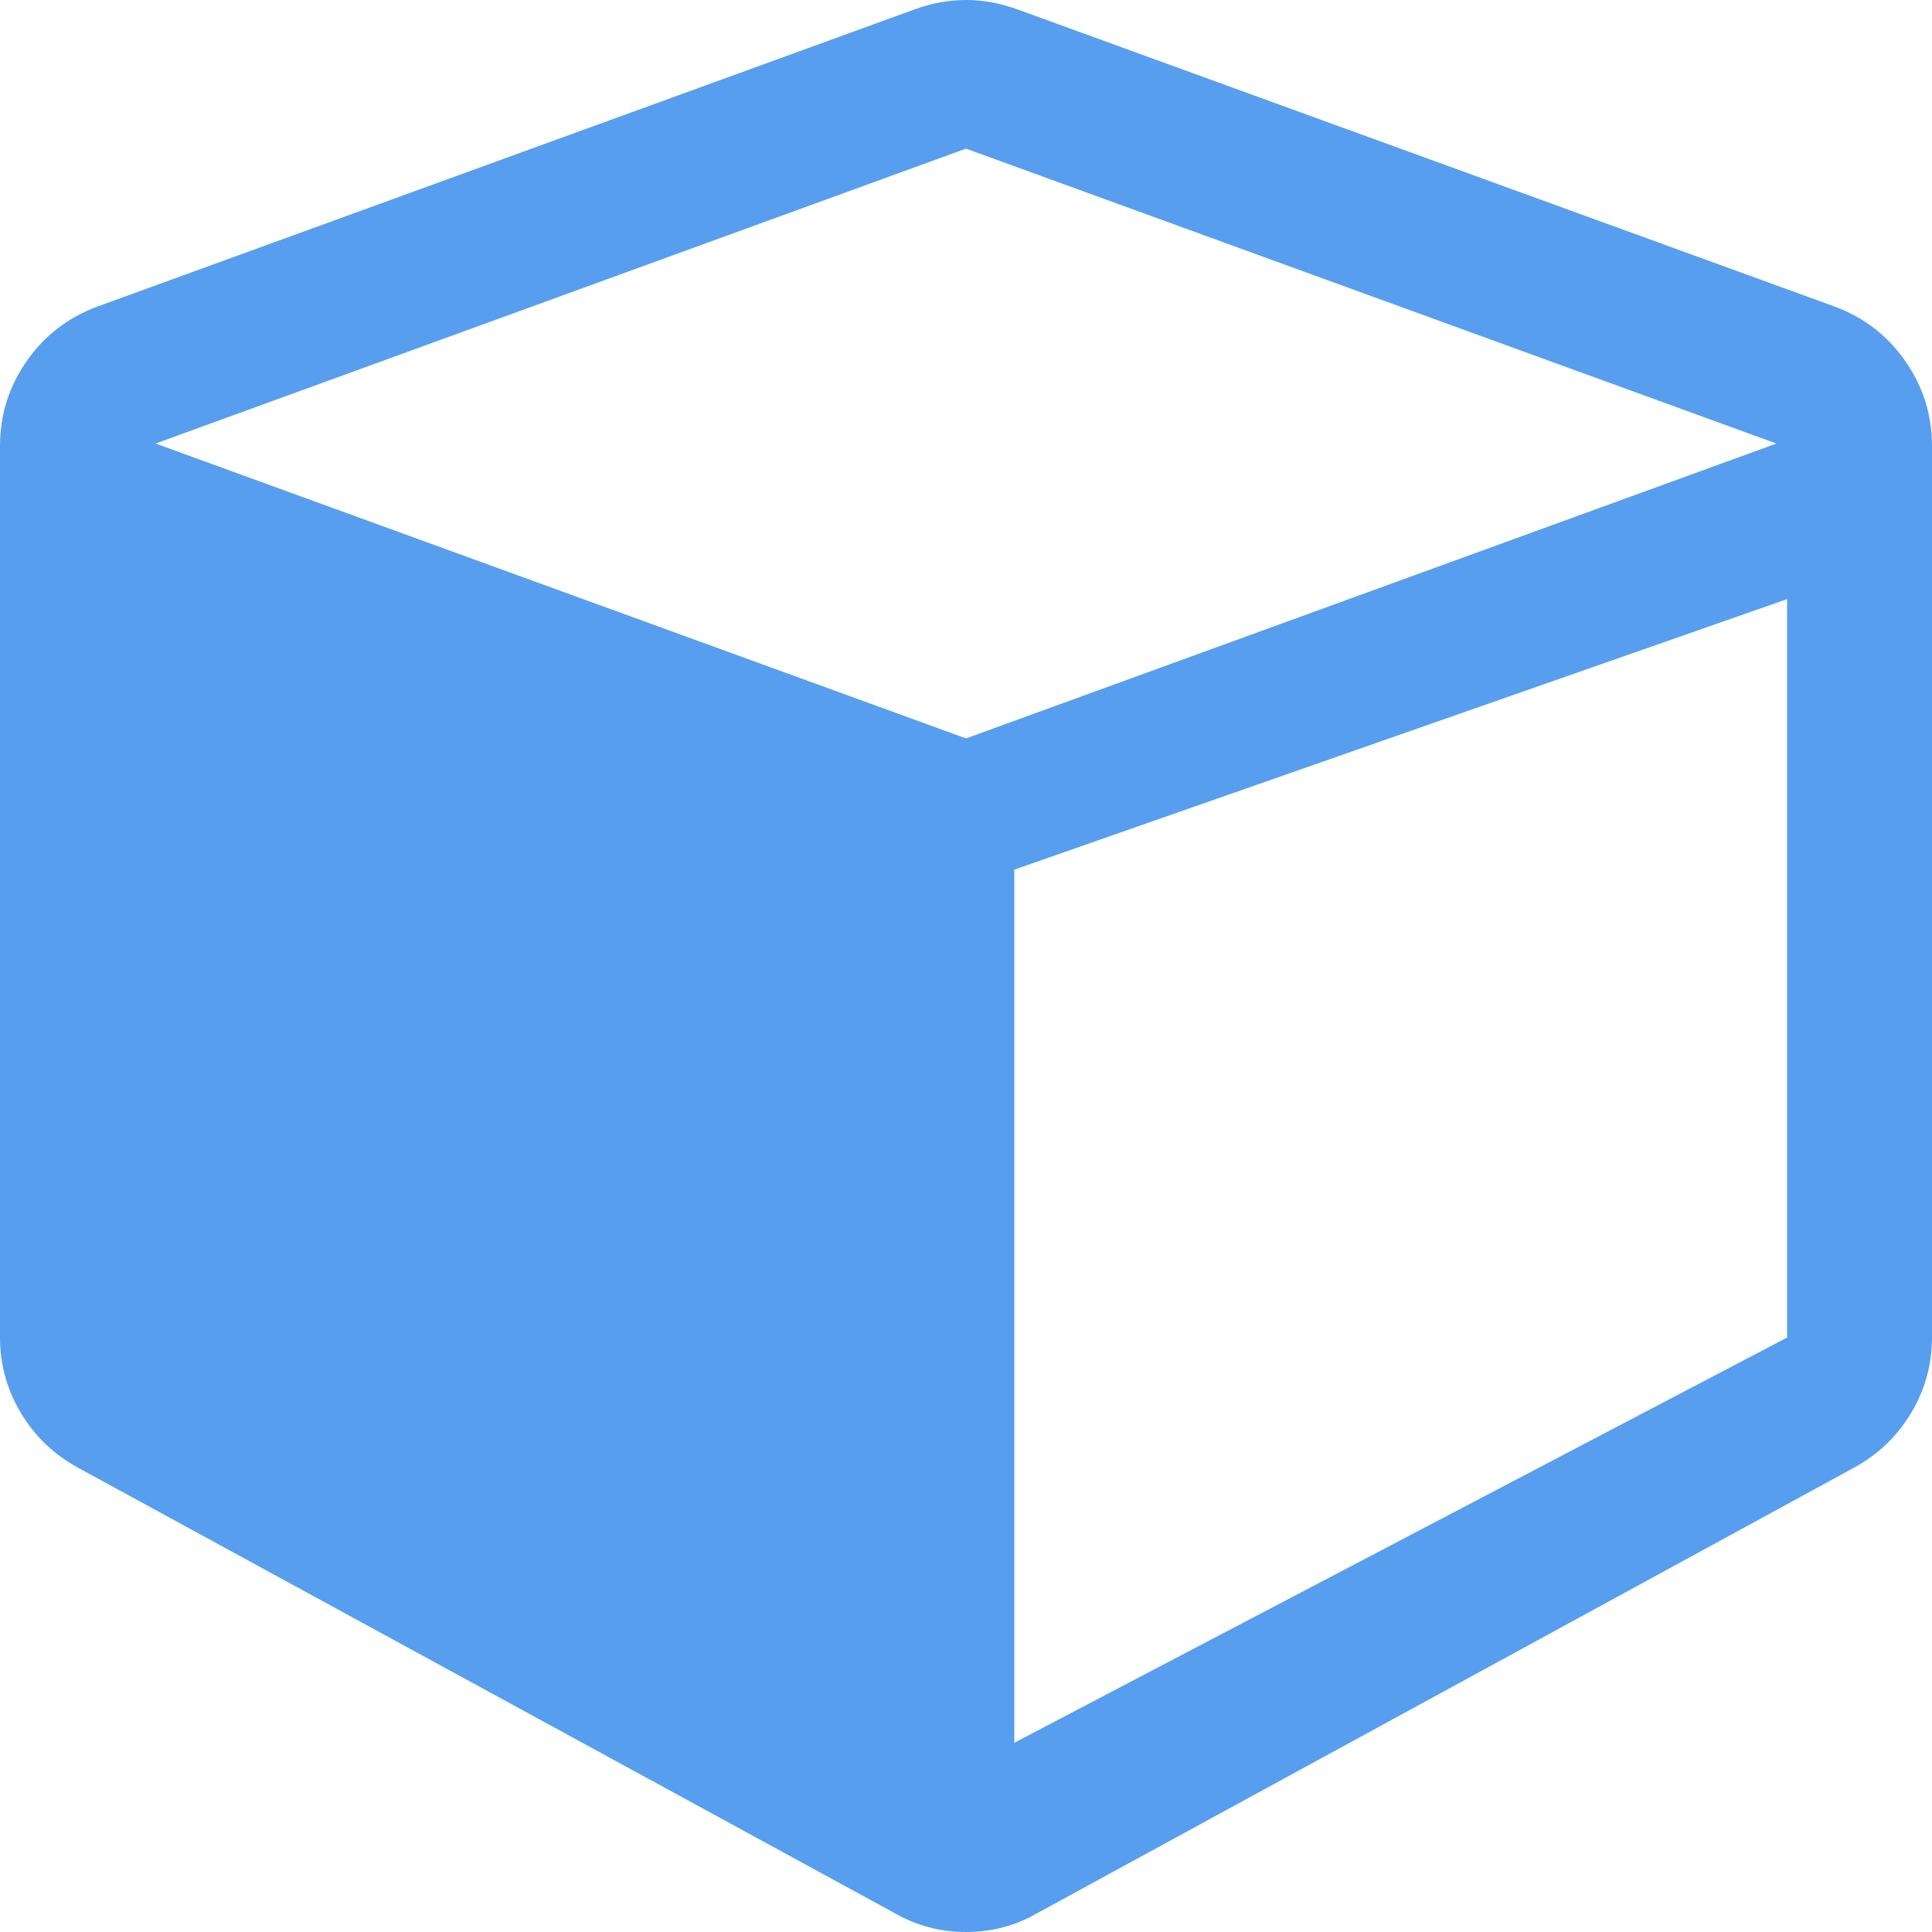 <?xml version="1.0" encoding="utf-8"?>
<svg version="1.1" xmlns:xlink="http://www.w3.org/1999/xlink" width="40px" height="40px" xmlns="http://www.w3.org/2000/svg">
  <g transform="matrix(1 0 0 1 -806 -2048 )">
    <path d="M 21 18.005  L 21 36.082  L 37 27.692  L 37 12.404  L 21 18.005  Z M 3.221 9.183  L 20 15.288  L 36.779 9.183  L 20 3.077  L 3.221 9.183  Z M 39.447 7.476  C 39.816 8.005  40 8.59  40 9.231  L 40 27.692  C 40 28.253  39.856 28.774  39.567 29.255  C 39.279 29.736  38.886 30.112  38.389 30.385  L 21.466 39.615  C 21.018 39.872  20.529 40  20 40  C 19.471 40  18.982 39.872  18.534 39.615  L 1.611 30.385  C 1.114 30.112  0.721 29.736  0.433 29.255  C 0.144 28.774  0 28.253  0 27.692  L 0 9.231  C 0 8.59  0.184 8.005  0.553 7.476  C 0.921 6.947  1.41 6.571  2.019 6.346  L 18.942 0.192  C 19.295 0.064  19.647 0  20 0  C 20.353 0  20.705 0.064  21.058 0.192  L 37.981 6.346  C 38.59 6.571  39.079 6.947  39.447 7.476  Z " fill-rule="nonzero" fill="#579eef" stroke="none" transform="matrix(1 0 0 1 806 2048 )" />
  </g>
</svg>